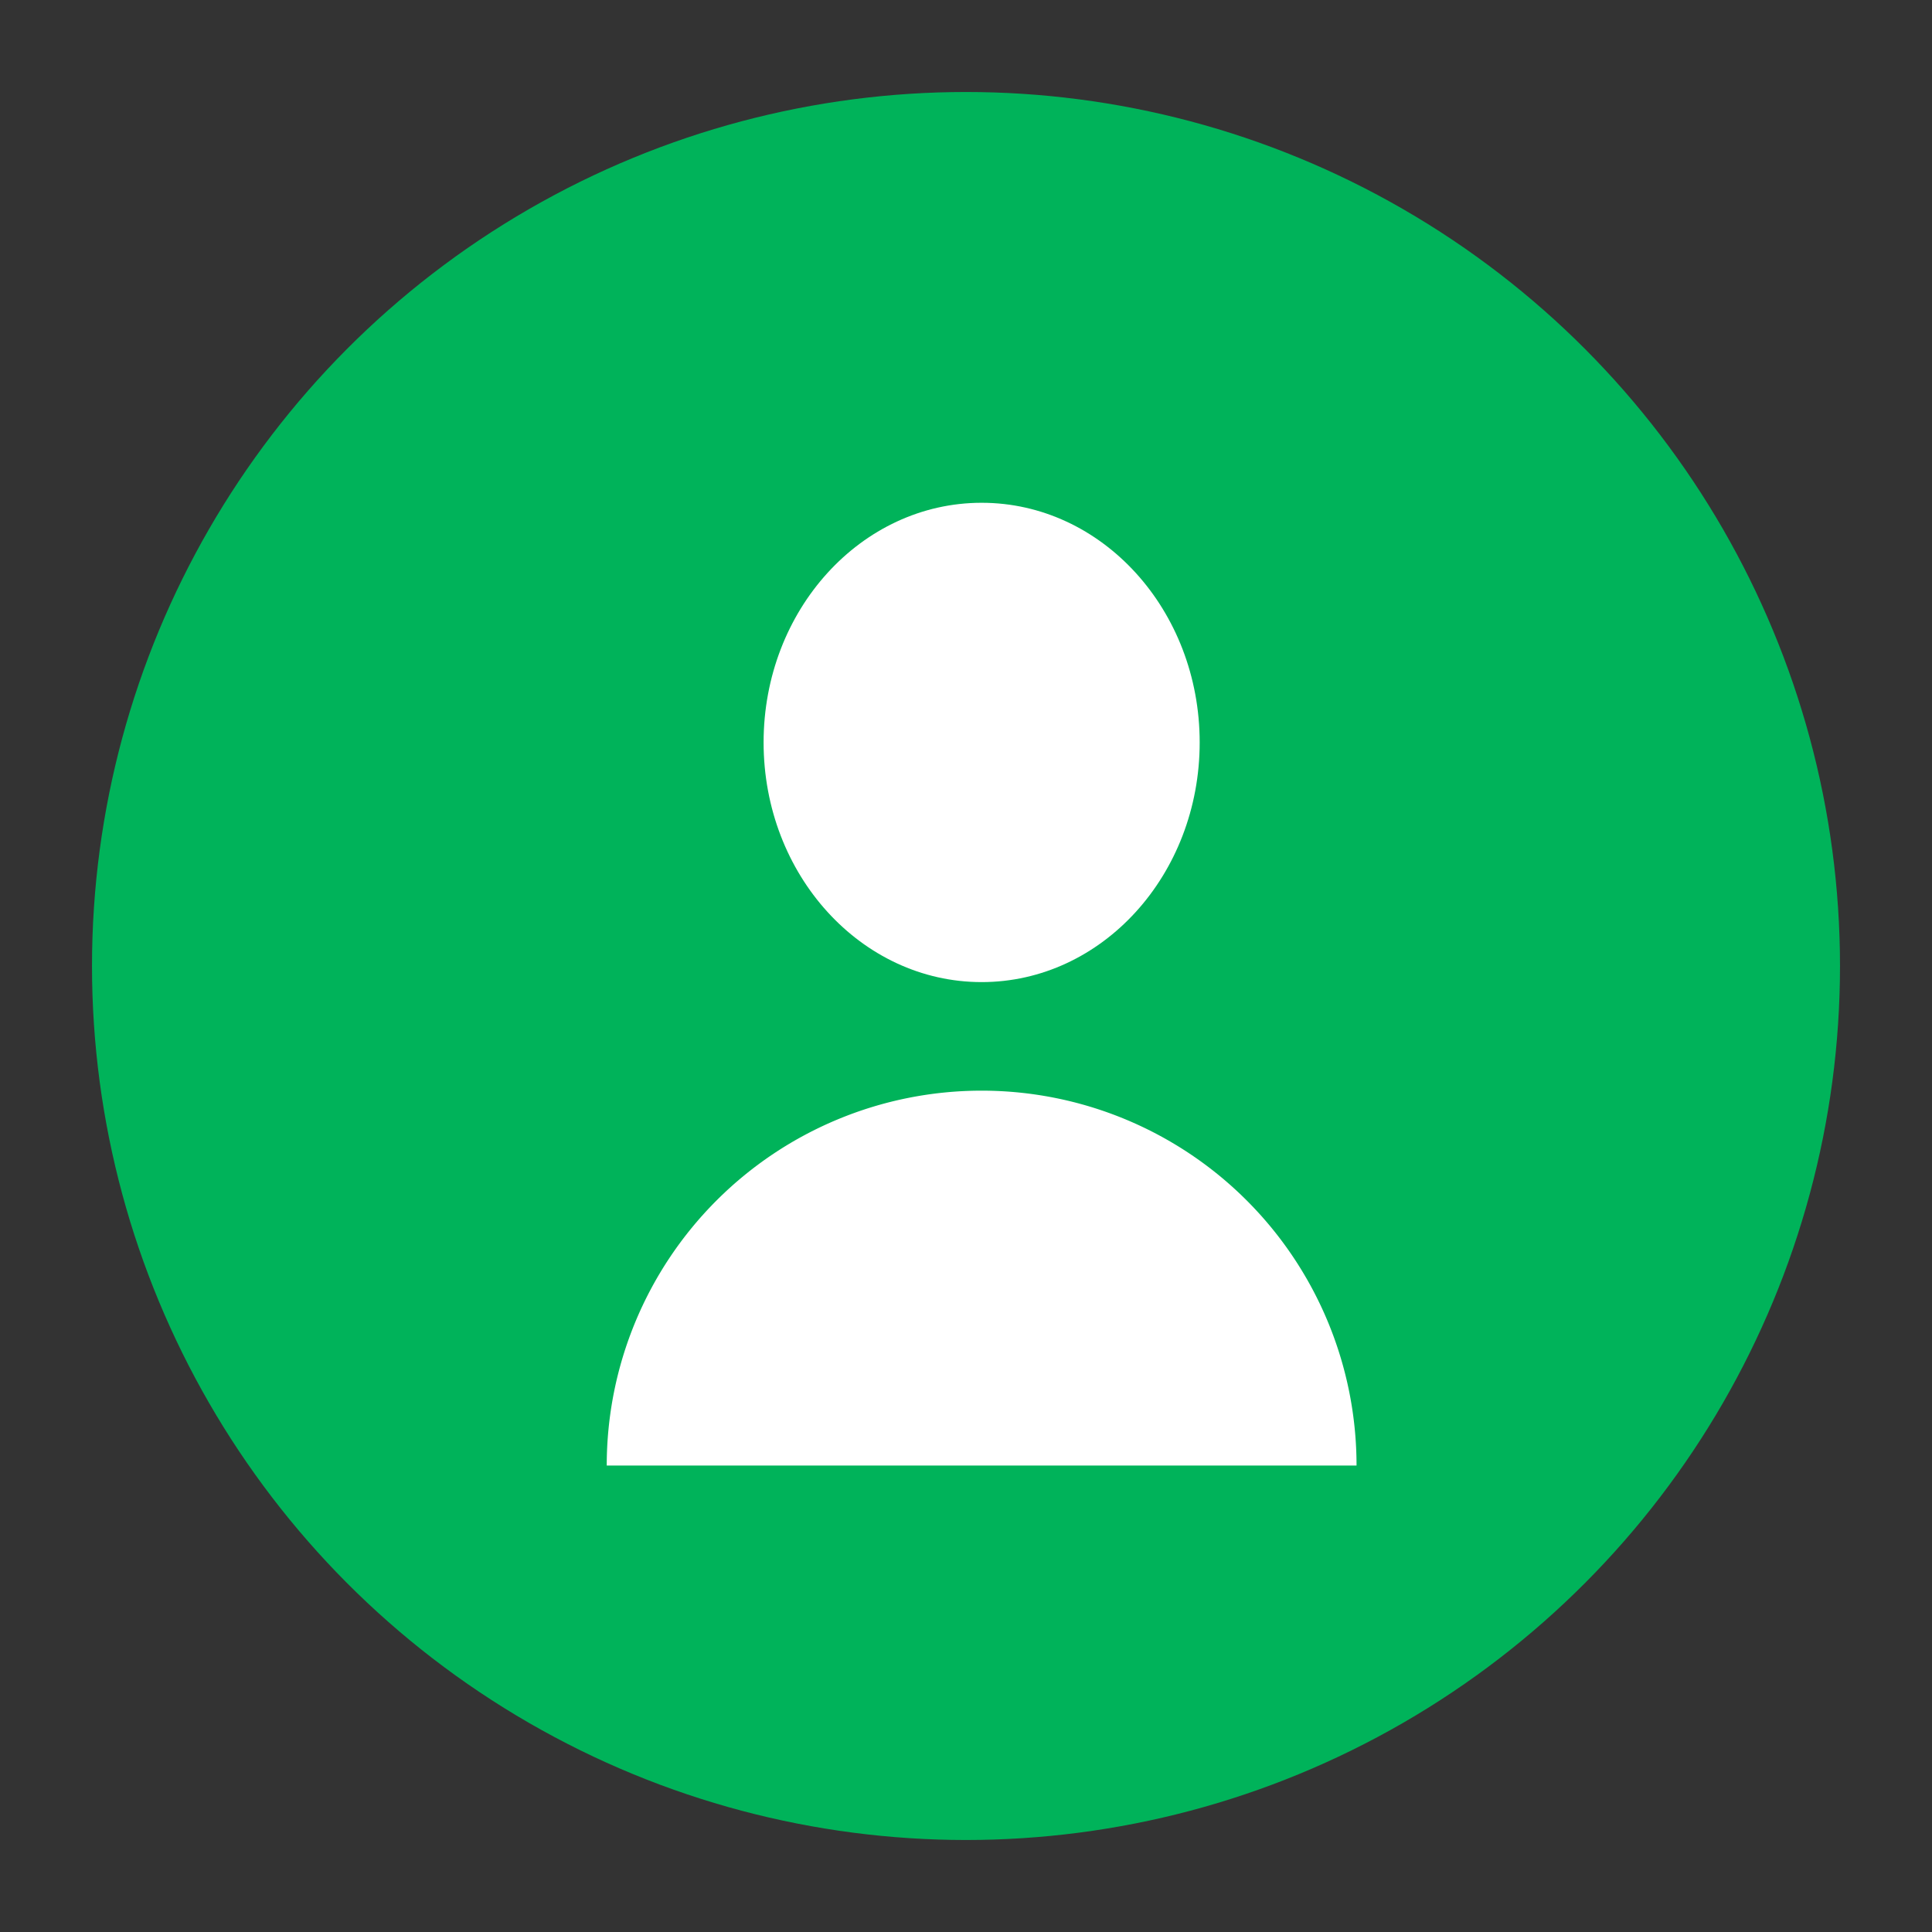 <svg id="Layer_1" data-name="Layer 1" xmlns="http://www.w3.org/2000/svg" viewBox="0 0 42 42"><rect x="0" y="0" width="42" height="42" fill="#333333" stroke="none"/><defs><style>.cls-1{fill:#00b35a;}.cls-2{fill:#fff;}</style></defs><title>design</title><g id="user"><g id="Ellipse_1" data-name="Ellipse 1"><circle class="cls-1" cx="21" cy="21" r="19"/></g><path class="cls-2" d="M21.34,23.71a8.15,8.15,0,0,0-8.15,8.15h16.3a8.15,8.15,0,0,0-8.15-8.15Z"/><ellipse class="cls-2" cx="21.34" cy="16.14" rx="4.74" ry="5.21"/></g></svg>